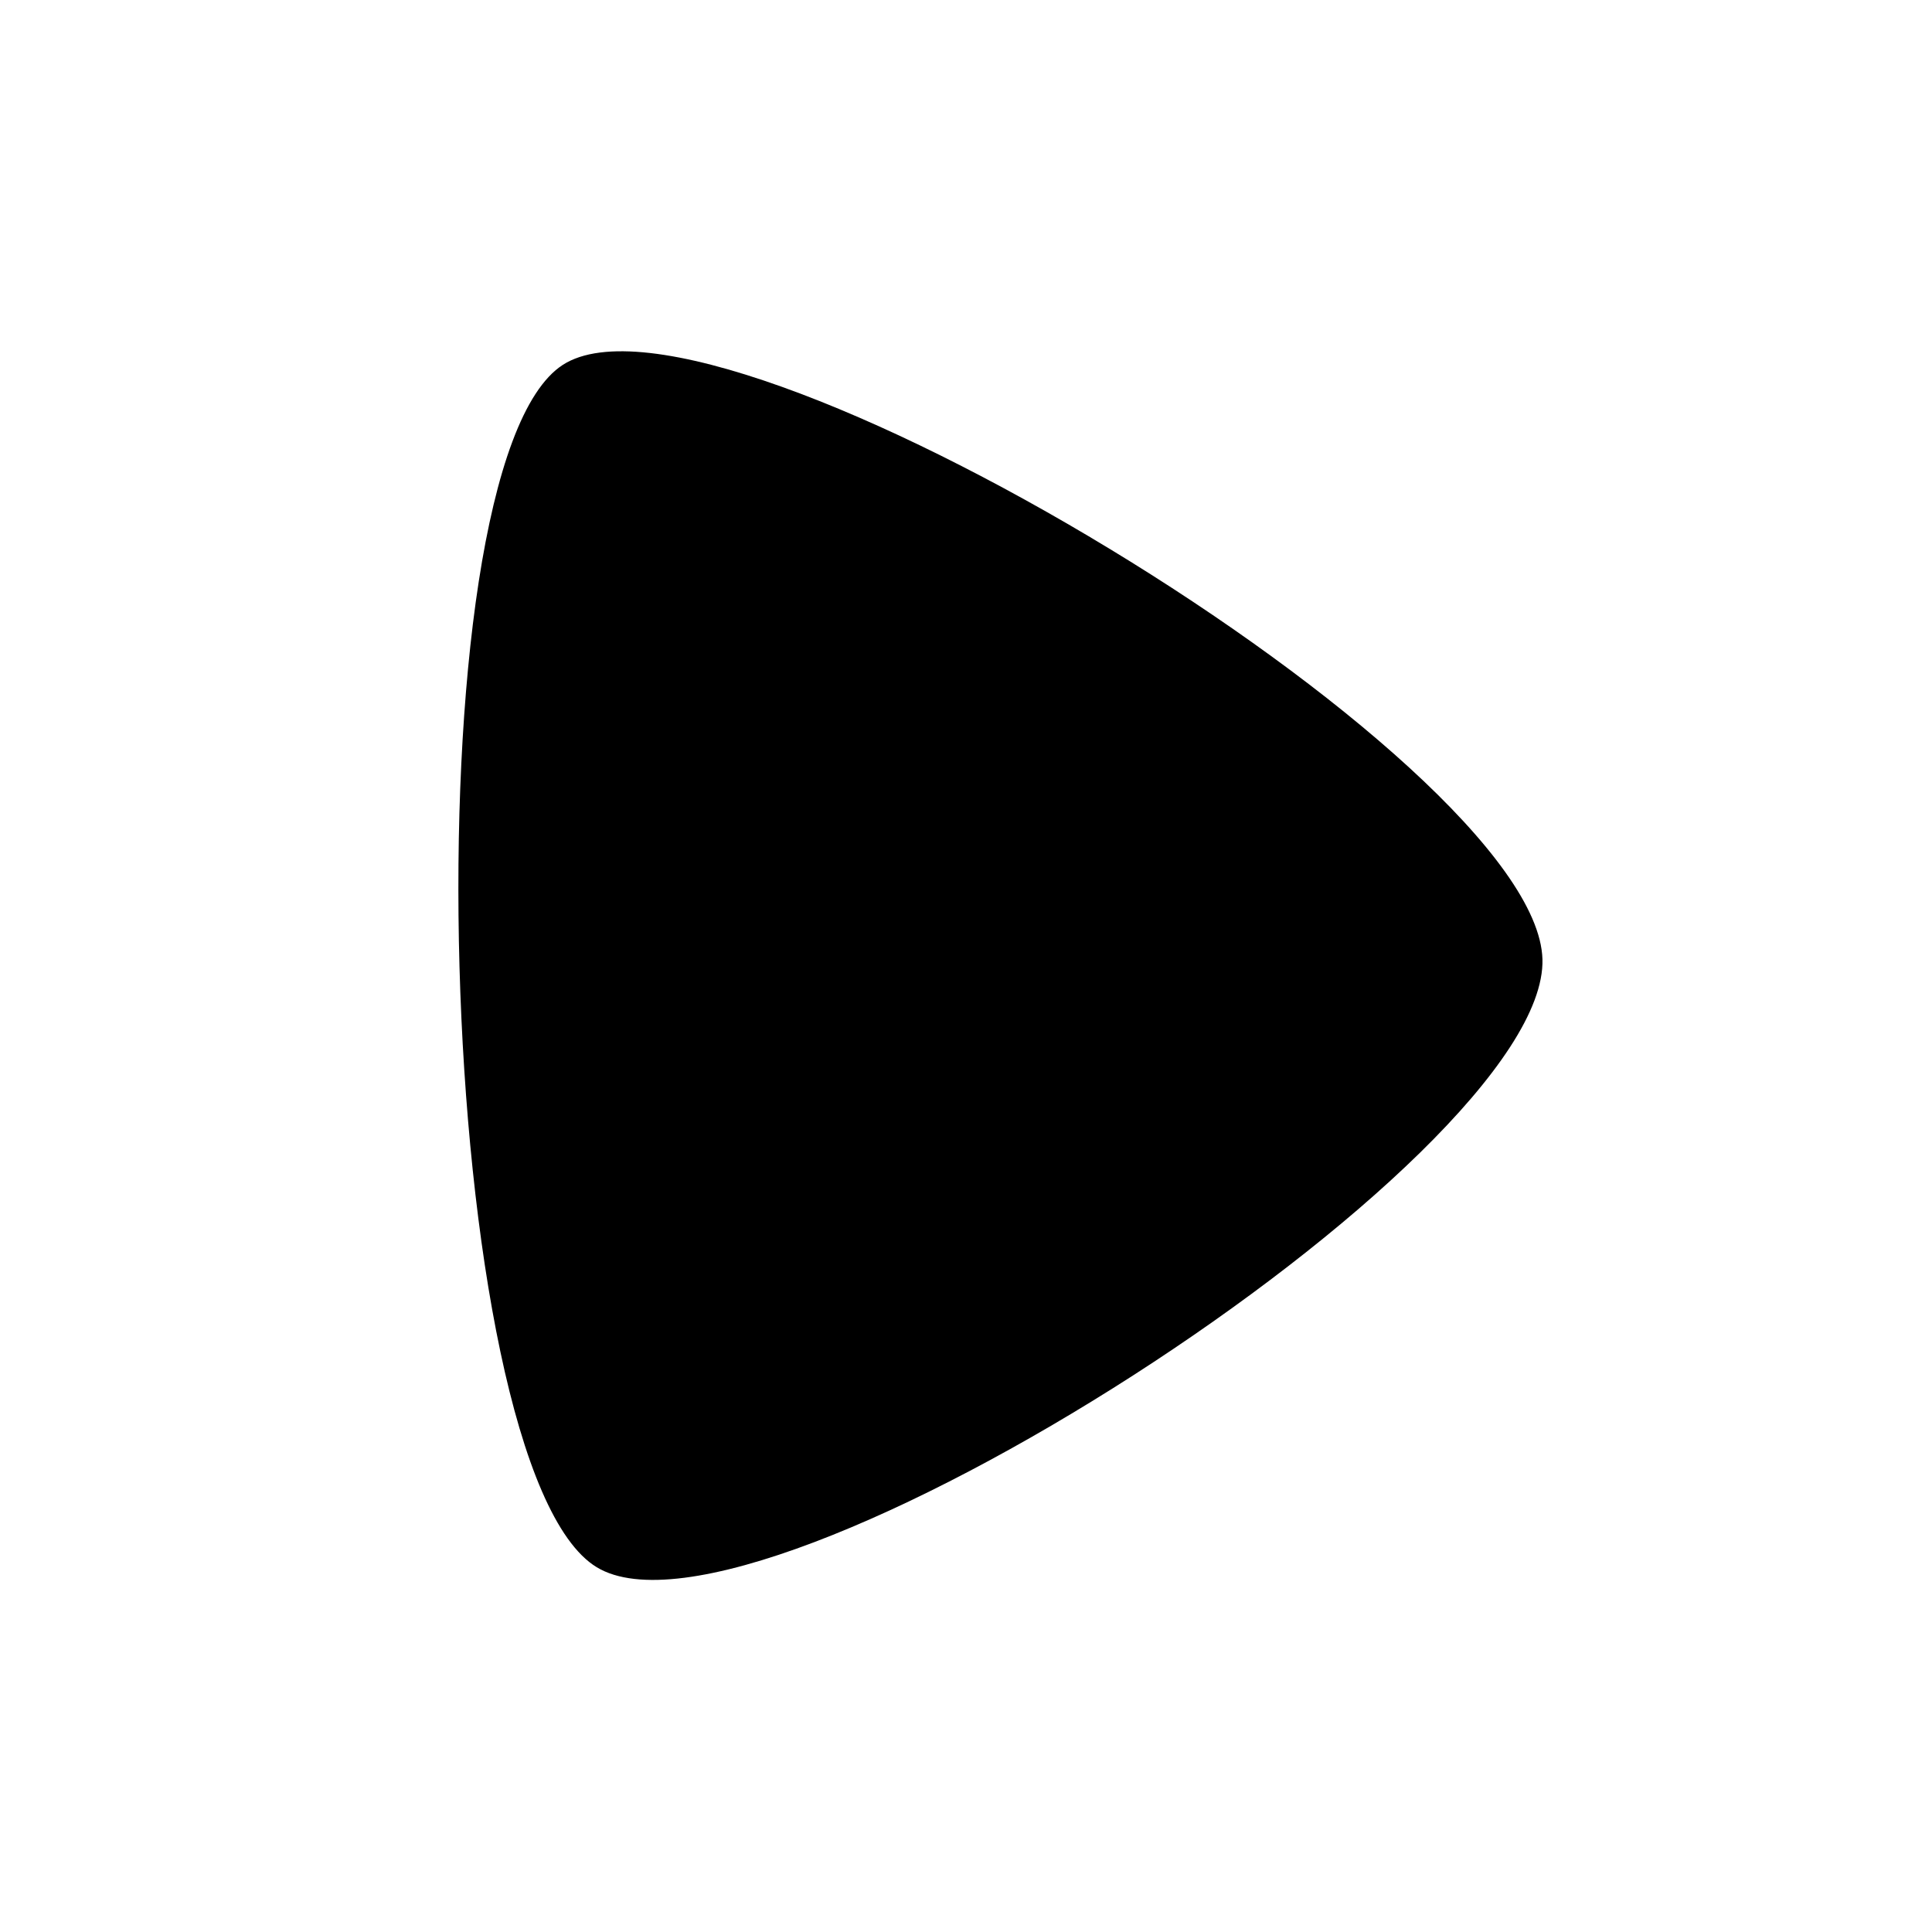 <svg xmlns="http://www.w3.org/2000/svg" version="1.1" xmlns:xlink="http://www.w3.org/1999/xlink" xmlns:svgjs="http://svgjs.dev/svgjs" viewBox="0 0 600 600" width="100" height="100"><path d="M185.315 486.713C134.615 455.944 125.874 144.755 174.825 113.287C223.776 81.818 477.273 235.664 479.021 297.902C480.769 360.14 236.014 517.483 185.315 486.713C134.615 455.944 125.874 144.755 174.825 113.287 " fill="hsl(0,0,0)"></path></svg>